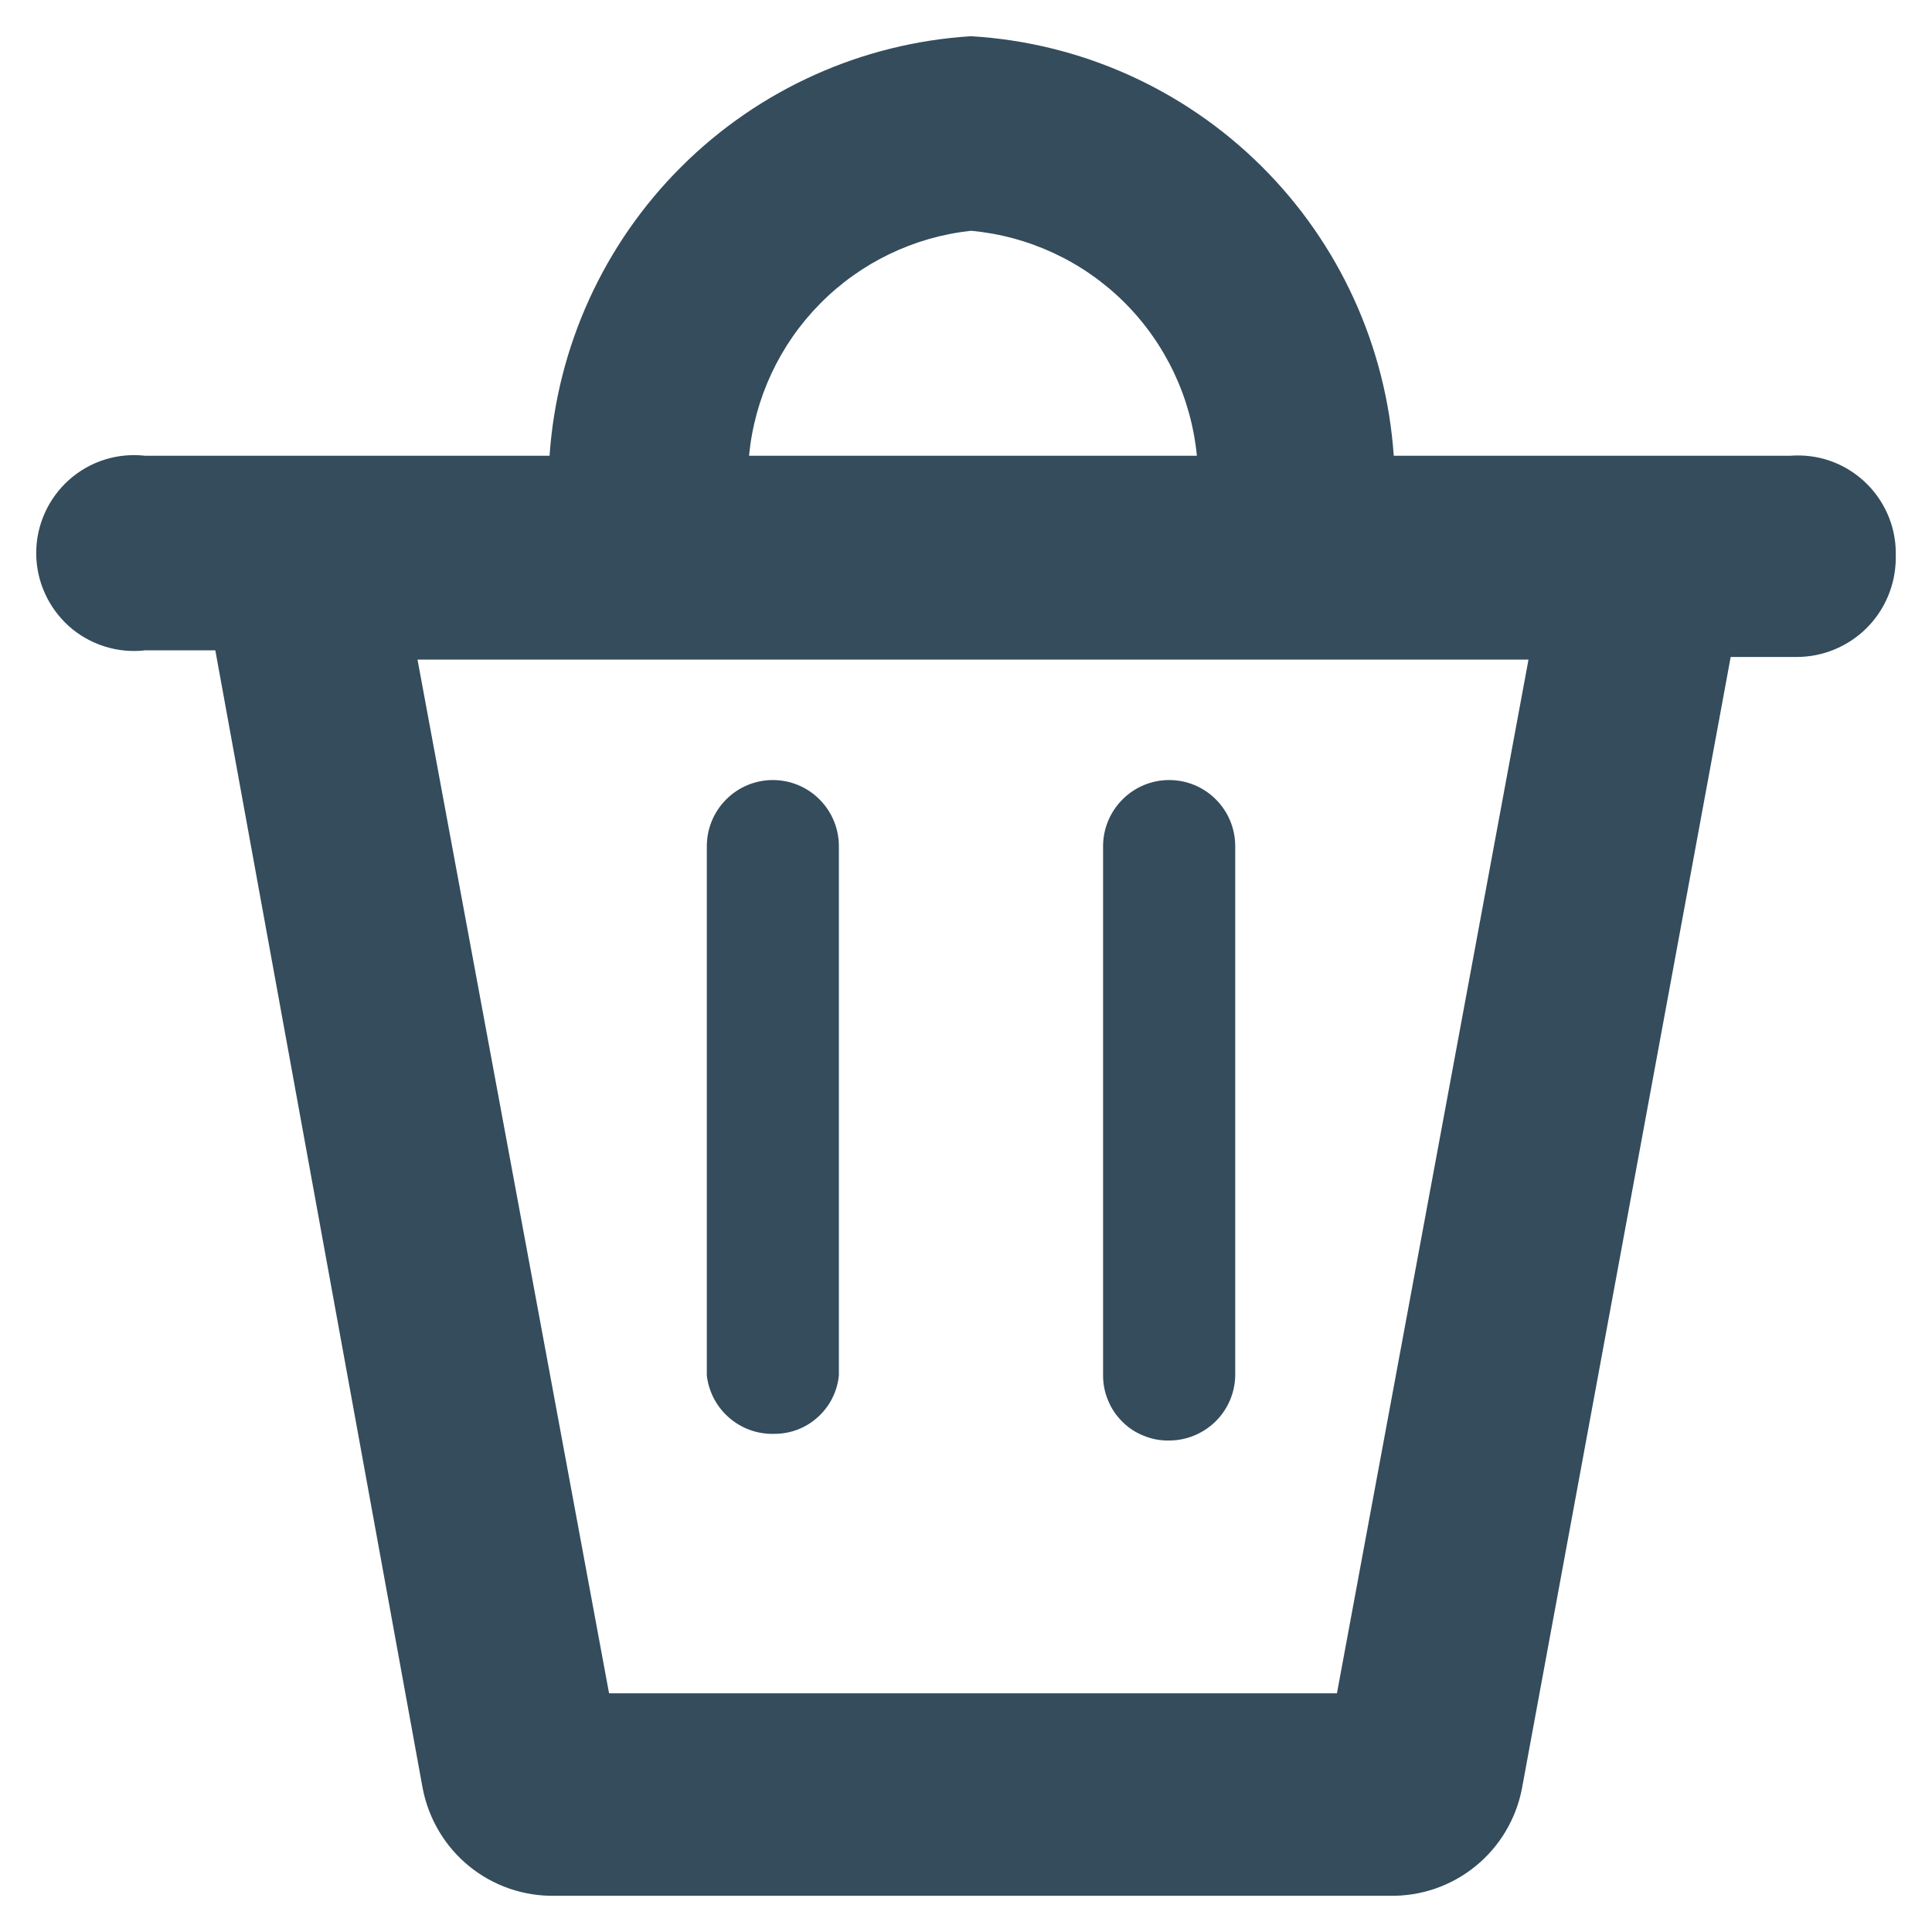 <svg width="20" height="20" viewBox="0 0 20 20" fill="none" xmlns="http://www.w3.org/2000/svg">
<path d="M8.014 14.843C7.844 14.848 7.678 14.789 7.549 14.677C7.42 14.566 7.337 14.41 7.317 14.24V8.76C7.317 8.578 7.389 8.404 7.517 8.276C7.645 8.147 7.819 8.075 8.001 8.075C8.182 8.075 8.356 8.147 8.484 8.276C8.612 8.404 8.684 8.578 8.684 8.76V14.24C8.667 14.406 8.589 14.56 8.465 14.671C8.342 14.783 8.181 14.844 8.014 14.843ZM12.787 14.24V8.76C12.787 8.578 12.715 8.404 12.587 8.276C12.459 8.147 12.285 8.075 12.103 8.075C11.922 8.075 11.748 8.147 11.62 8.276C11.492 8.404 11.419 8.578 11.419 8.76V14.24C11.419 14.33 11.437 14.418 11.472 14.5C11.506 14.583 11.557 14.657 11.621 14.72C11.684 14.783 11.76 14.832 11.843 14.864C11.925 14.898 12.014 14.914 12.103 14.912C12.282 14.912 12.454 14.841 12.582 14.716C12.71 14.59 12.784 14.42 12.787 14.24ZM19.625 5.787C19.621 6.057 19.512 6.315 19.32 6.505C19.128 6.694 18.869 6.801 18.599 6.801H17.916L15.755 18.515C15.694 18.832 15.523 19.117 15.273 19.32C15.023 19.523 14.709 19.631 14.387 19.625H5.744C5.422 19.631 5.108 19.523 4.858 19.32C4.608 19.117 4.438 18.832 4.376 18.515L2.229 6.732H1.504C1.363 6.749 1.219 6.735 1.083 6.692C0.946 6.649 0.821 6.578 0.714 6.483C0.608 6.387 0.522 6.271 0.464 6.14C0.405 6.01 0.375 5.868 0.375 5.725C0.375 5.582 0.405 5.441 0.464 5.31C0.522 5.18 0.608 5.063 0.714 4.968C0.821 4.873 0.946 4.801 1.083 4.758C1.219 4.715 1.363 4.702 1.504 4.718H5.689C5.767 3.587 6.252 2.523 7.055 1.724C7.857 0.925 8.923 0.445 10.052 0.375C11.184 0.442 12.252 0.92 13.058 1.72C13.863 2.519 14.35 3.585 14.428 4.718H18.531C18.669 4.707 18.809 4.724 18.94 4.769C19.072 4.814 19.192 4.886 19.295 4.98C19.398 5.074 19.48 5.188 19.537 5.315C19.594 5.442 19.624 5.579 19.625 5.718V5.787ZM15.823 6.828H4.322L6.305 17.529H13.84L15.823 6.828ZM7.754 4.718H12.39C12.332 4.118 12.067 3.557 11.64 3.131C11.213 2.706 10.651 2.444 10.052 2.389C9.46 2.453 8.908 2.719 8.489 3.144C8.07 3.568 7.811 4.124 7.754 4.718Z" fill="#344C5C"/>
</svg>
